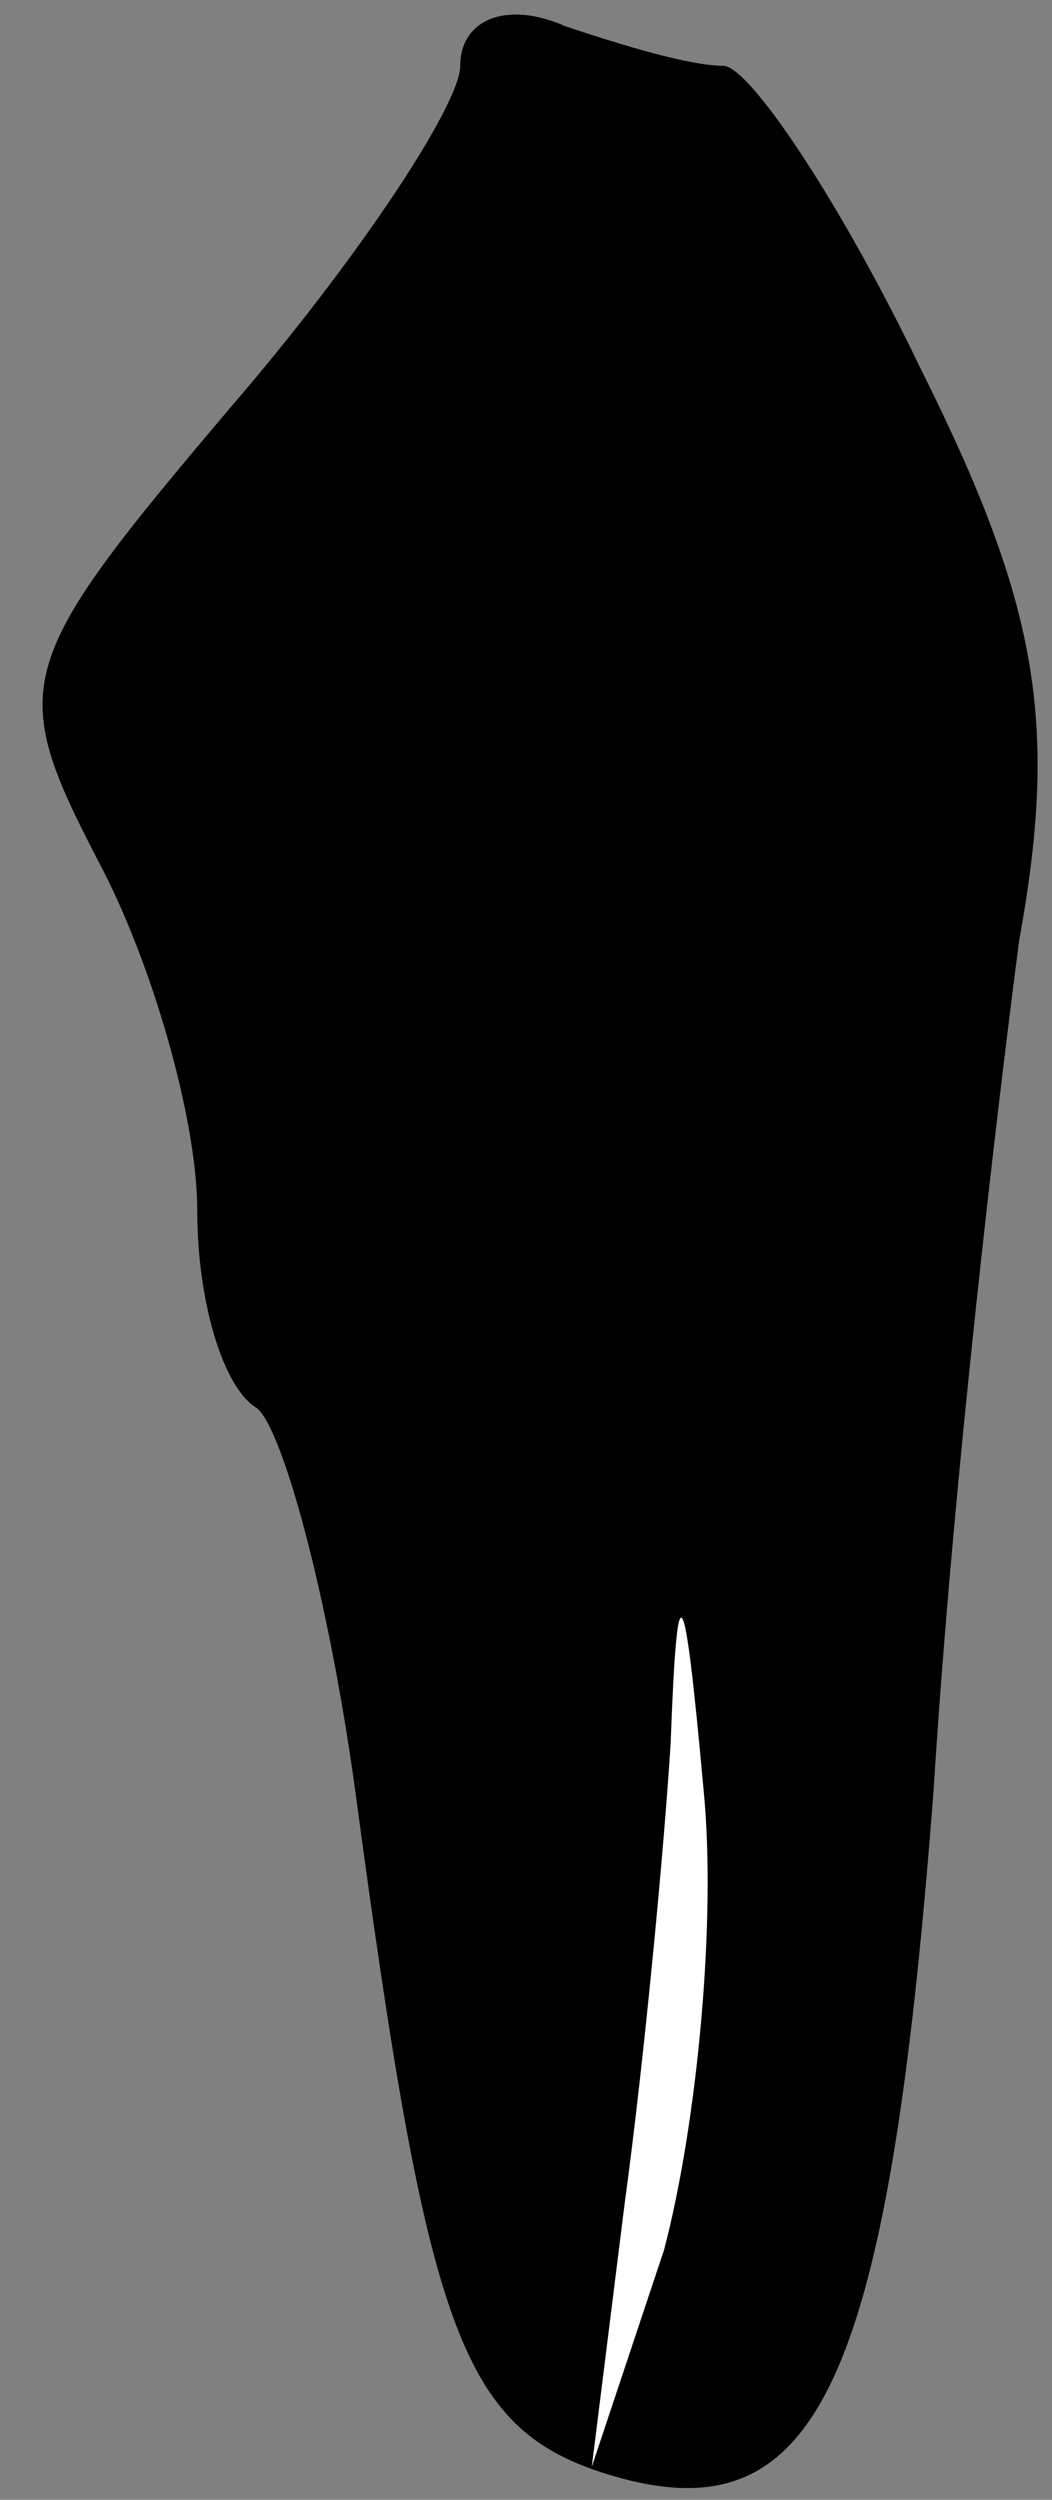 <?xml version="1.0" standalone="no"?>
<!DOCTYPE svg PUBLIC "-//W3C//DTD SVG 20010904//EN"
 "http://www.w3.org/TR/2001/REC-SVG-20010904/DTD/svg10.dtd">
<svg version="1.0" xmlns="http://www.w3.org/2000/svg"
 width="16pt" height="38pt" viewBox="0 0 16 38"
 preserveAspectRatio="xMidYMid meet">
<rect x="0" y="0" width="16" height="38" fill="#808080" stroke="none"/>
<g transform="translate(0,38) scale(0.1,-0.1)"
fill="#000000" stroke="none">
<path fill="#000000" stroke="none" d="M70 370 c0 -6 -16 -30 -35 -52 -33 -39
-34 -42 -20 -69 8 -15 15 -39 15 -53 0 -14 4 -27 9 -30 4 -3 11 -29 15 -58 11
-82 16 -97 38 -104 32 -10 43 12 50 104 3 48 10 106 13 129 6 33 3 51 -15 87
-12 25 -26 46 -30 46 -5 0 -15 3 -24 6 -9 4 -16 1 -16 -6z"/>
<path fill="#ffffff" stroke="none" d="M101 38 l-11 -33 5 40 c3 22 6 54 7 70
1 27 2 26 5 -7 2 -20 -1 -51 -6 -70z"/>
</g>
</svg>
